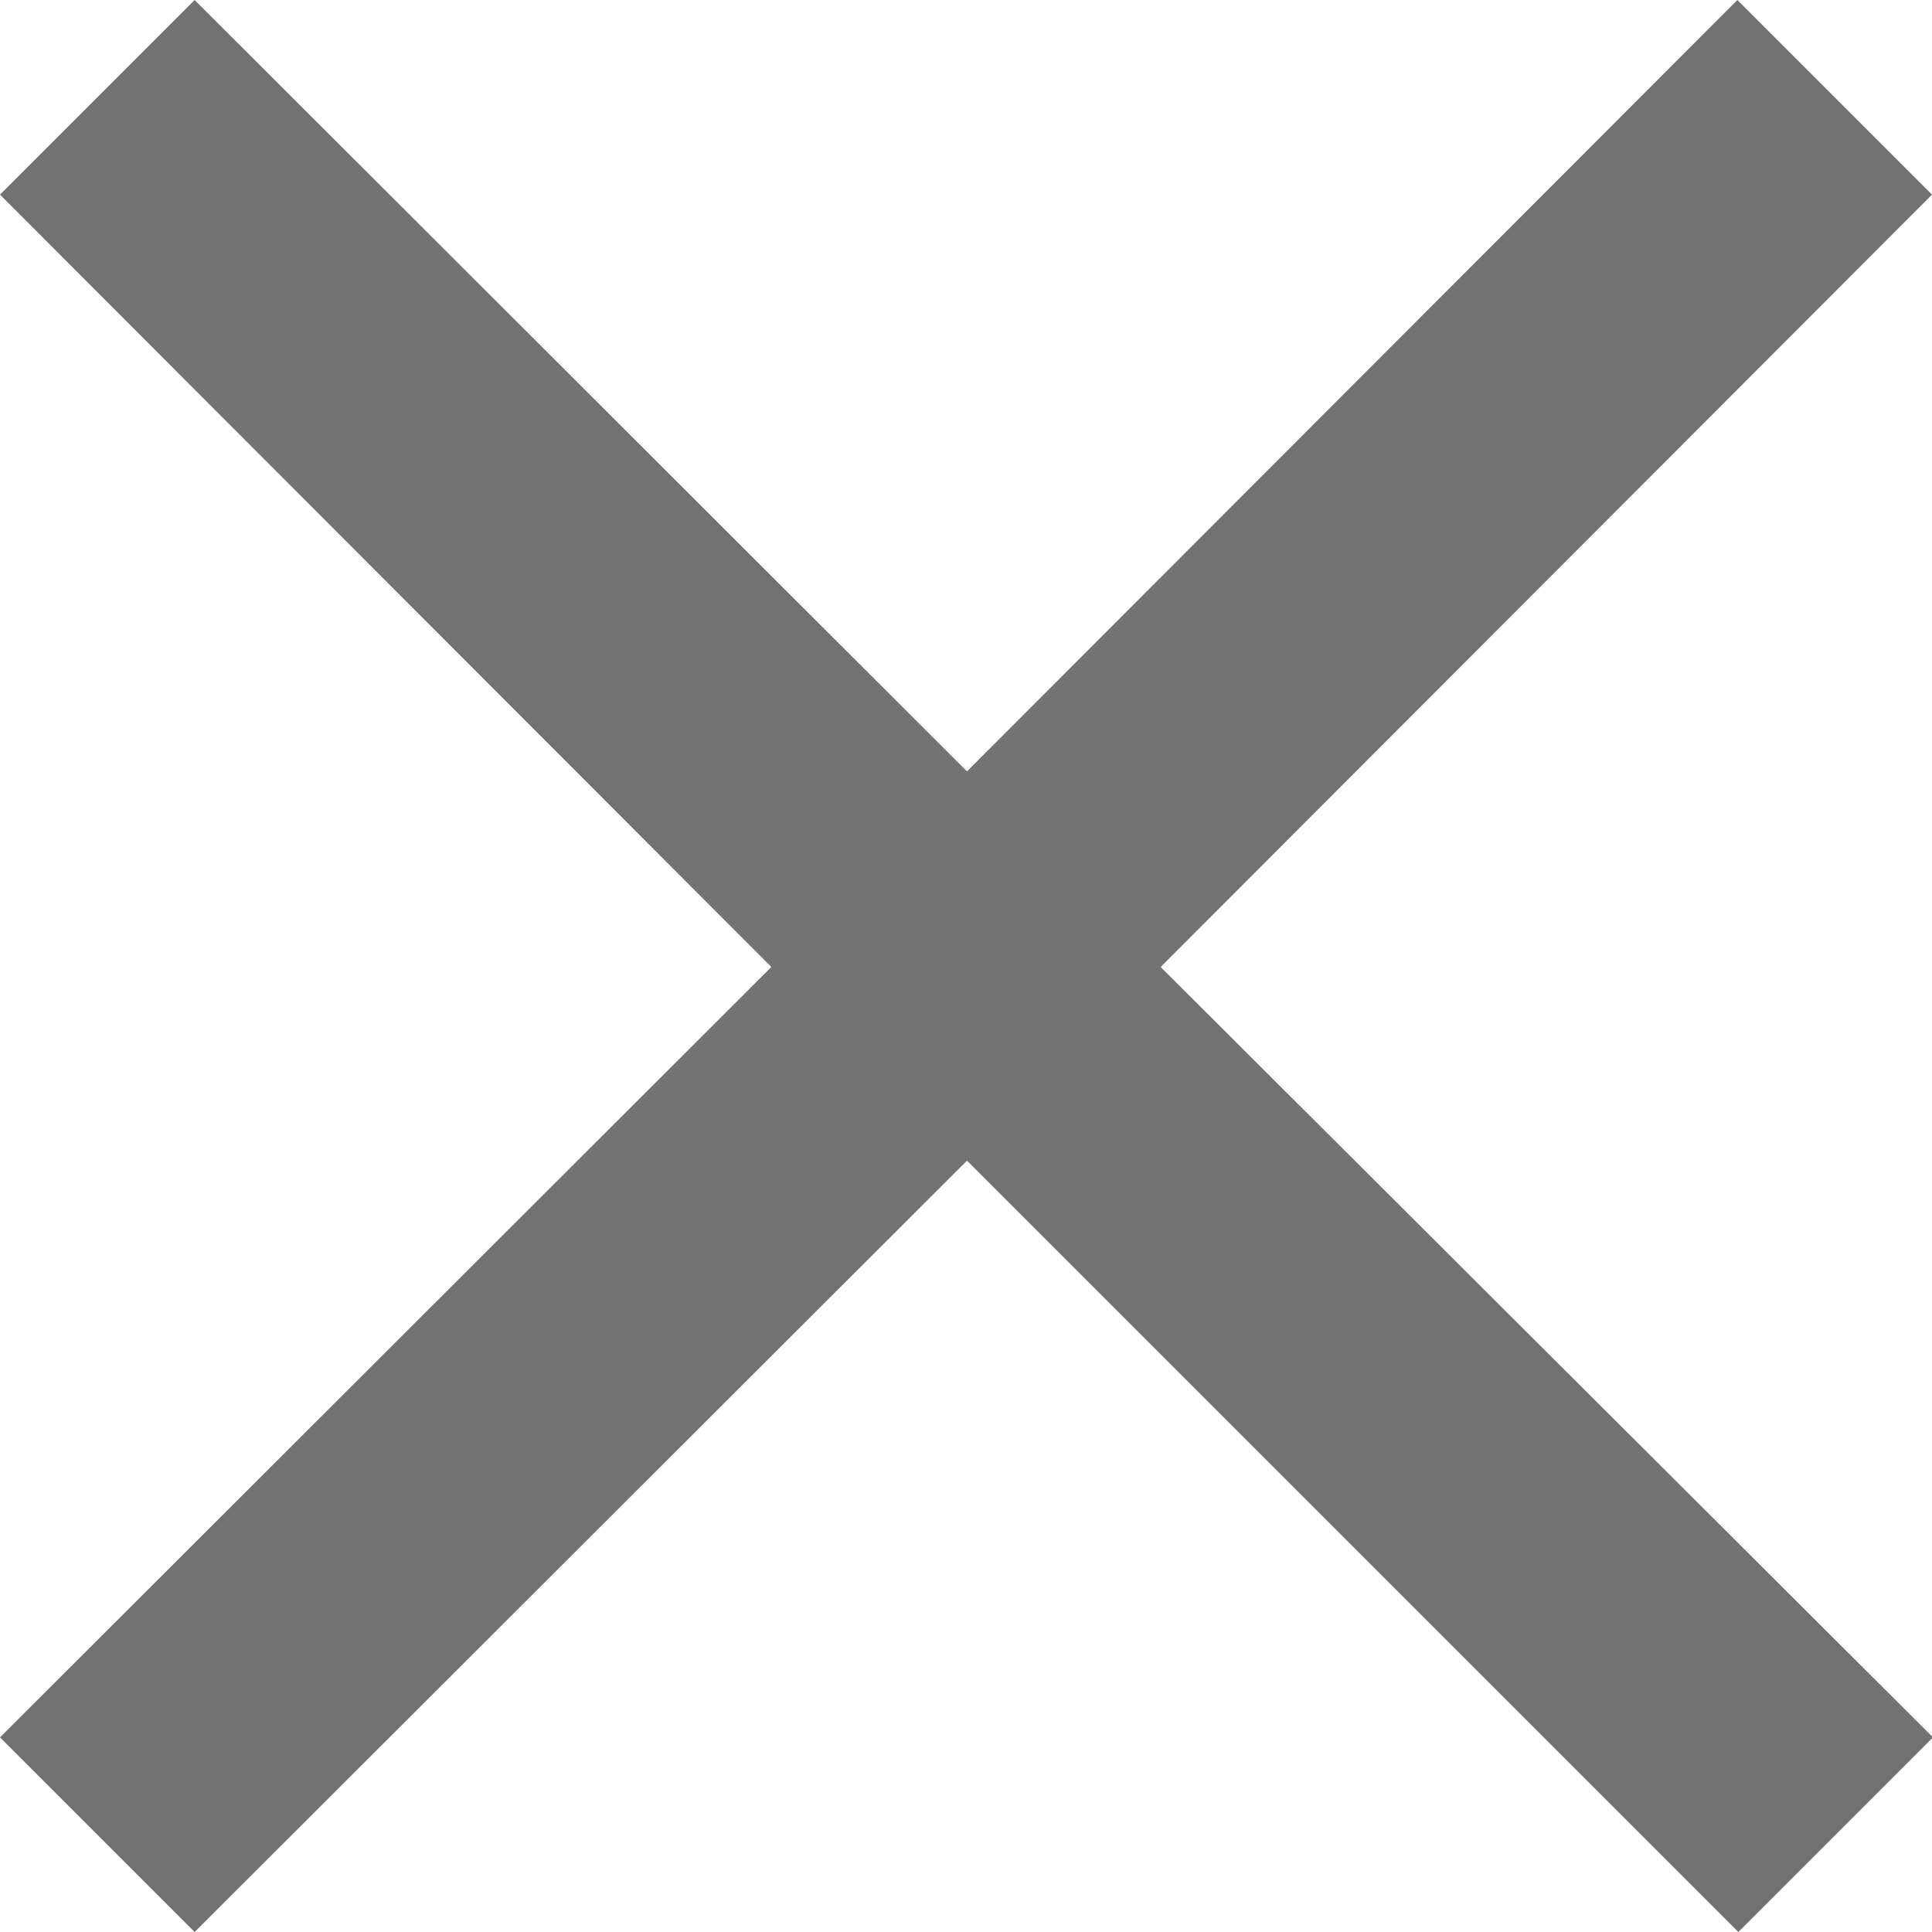 <svg xmlns="http://www.w3.org/2000/svg" width="7.792" height="7.792" viewBox="0 0 7.792 7.792">
  <path id="패스_1998" data-name="패스 1998" d="M12.792,5.785,12.007,5,8.9,8.111,5.785,5,5,5.785,8.111,8.9,5,12.007l.785.785L8.9,9.681l3.111,3.111.785-.785L9.681,8.9Z" transform="translate(-5 -5)" fill="#727272"/>
</svg>
